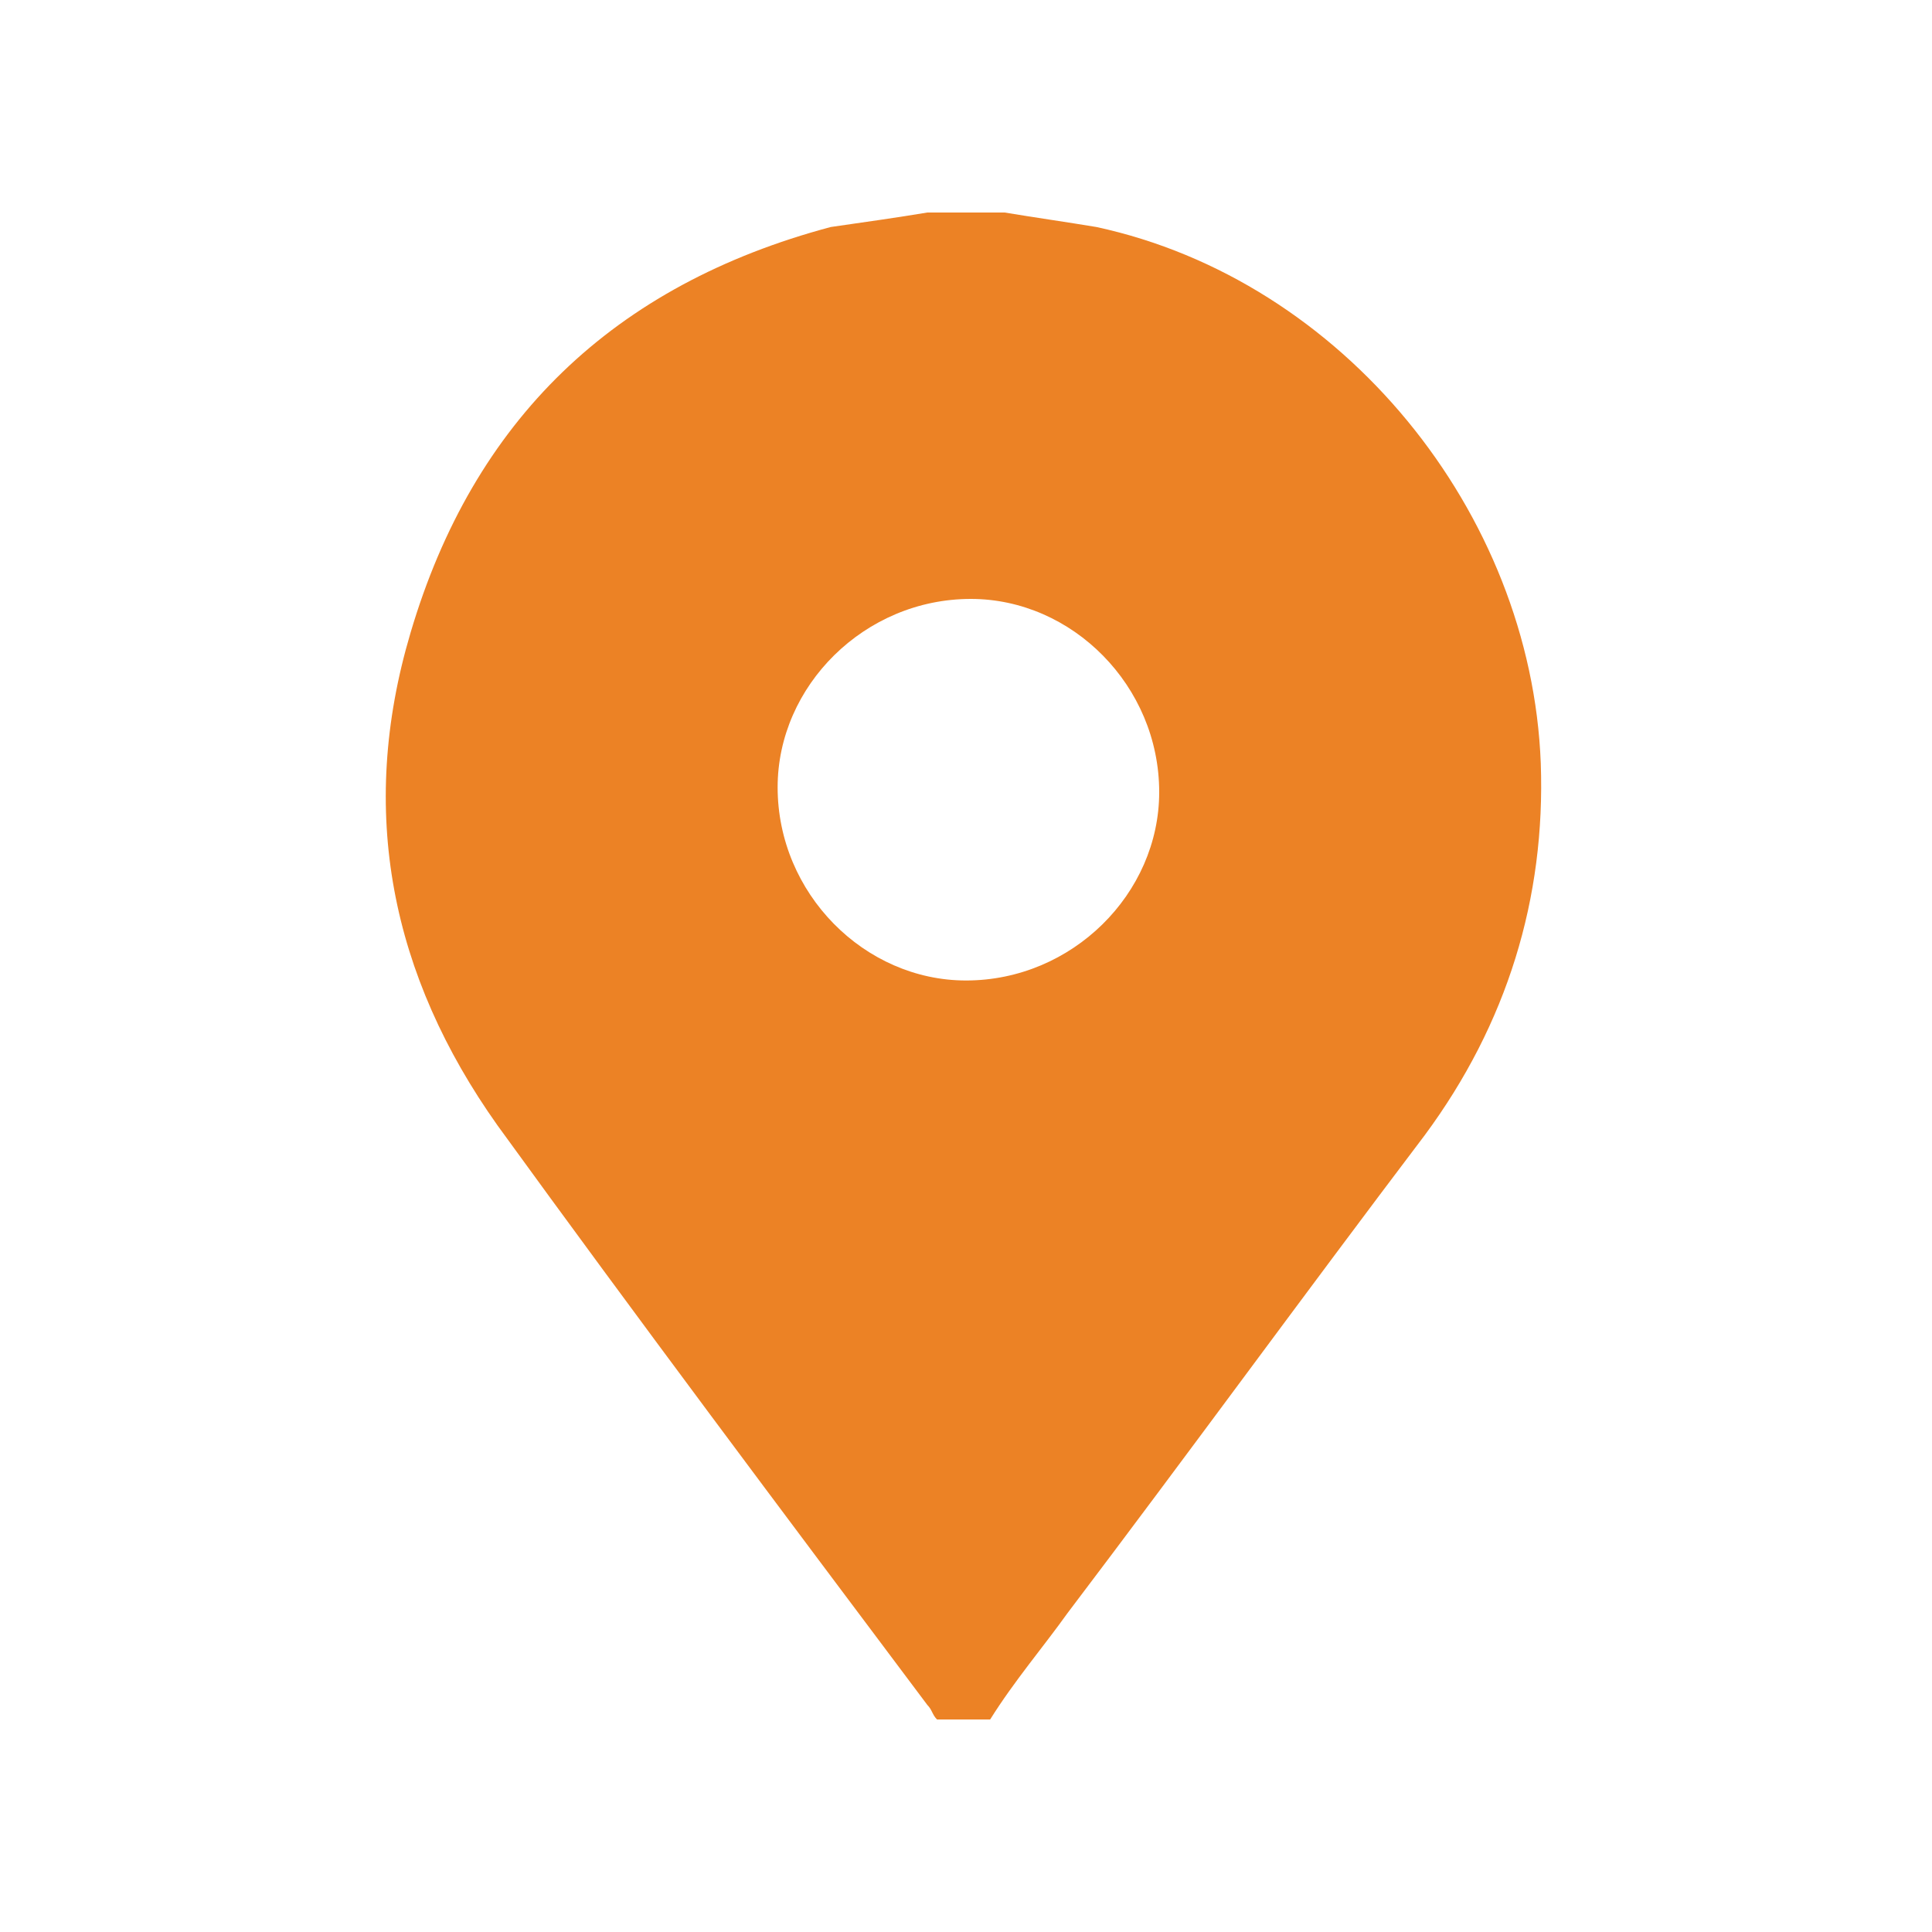 <?xml version="1.0" encoding="utf-8"?>
<!-- Generator: Adobe Illustrator 25.0.1, SVG Export Plug-In . SVG Version: 6.00 Build 0)  -->
<svg version="1.1" id="圖層_1" xmlns="http://www.w3.org/2000/svg" xmlns:xlink="http://www.w3.org/1999/xlink" x="0px" y="0px"
	 viewBox="0 0 40 40" style="enable-background:new 0 0 40 40;" xml:space="preserve">
<style type="text/css">
	.st0{fill:#EC8225;}
</style>
<path class="st0" d="M19.2,4.4c0.5,0,1.1,0,1.6,0c0.6,0.1,1.3,0.2,1.9,0.3c5.1,1.1,9,5.9,9.2,11.1c0.1,2.8-0.7,5.4-2.4,7.7
	c-2.5,3.3-4.9,6.6-7.4,9.9c-0.5,0.7-1.1,1.4-1.6,2.2c-0.4,0-0.7,0-1.1,0c-0.1-0.1-0.1-0.2-0.2-0.3c-3-4-6-8-8.9-12
	c-2.2-3.1-2.9-6.5-1.8-10.2c1.3-4.4,4.2-7.2,8.7-8.4C17.9,4.6,18.6,4.5,19.2,4.4z M16.1,16.3c0,2.2,1.8,4,3.9,4c2.2,0,4-1.8,4-3.9
	c0-2.2-1.8-4-3.9-4C17.9,12.4,16.1,14.2,16.1,16.3z"/>
</svg>

